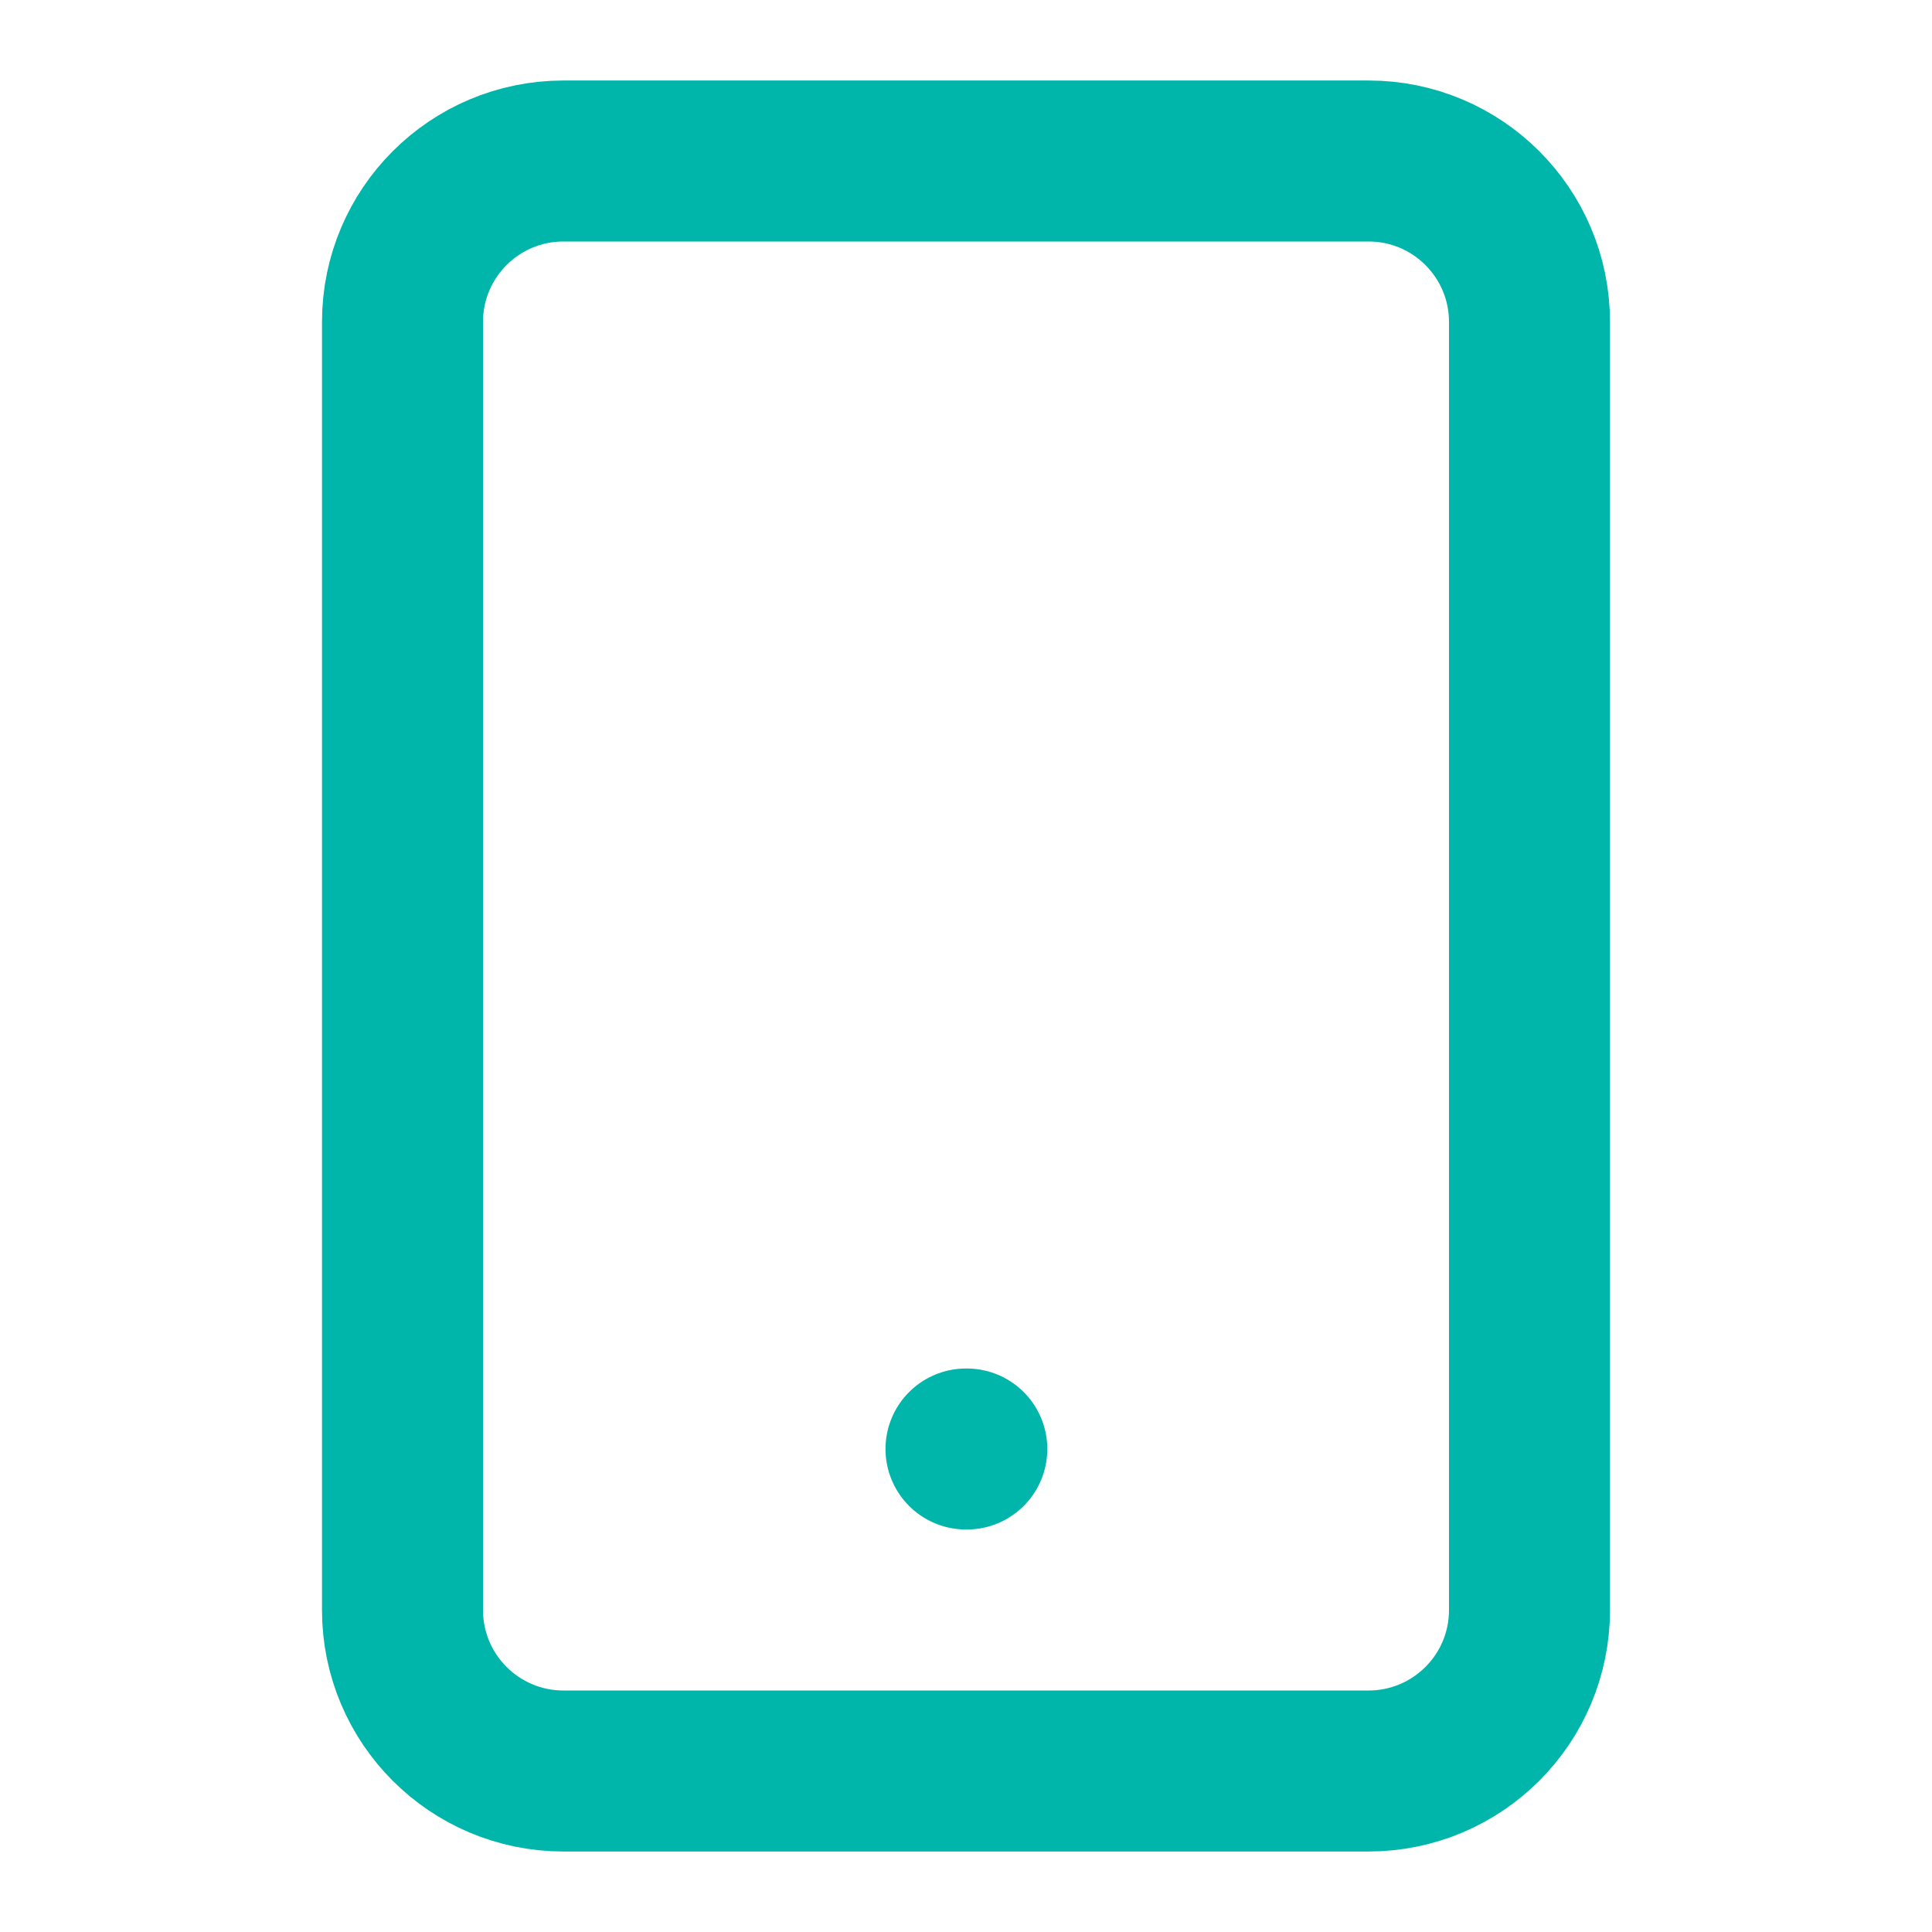 <svg width="24" height="24" viewBox="0 0 24 24" fill="none" xmlns="http://www.w3.org/2000/svg">
<path d="M17 2H7C5.895 2 5 2.895 5 4V20C5 21.105 5.895 22 7 22H17C18.105 22 19 21.105 19 20V4C19 2.895 18.105 2 17 2Z" stroke="#00B6AB" stroke-width="2" stroke-linecap="round" stroke-linejoin="round"/>
<path d="M12 18H12.01" stroke="#00B6AB" stroke-width="2" stroke-linecap="round" stroke-linejoin="round"/>
</svg>
